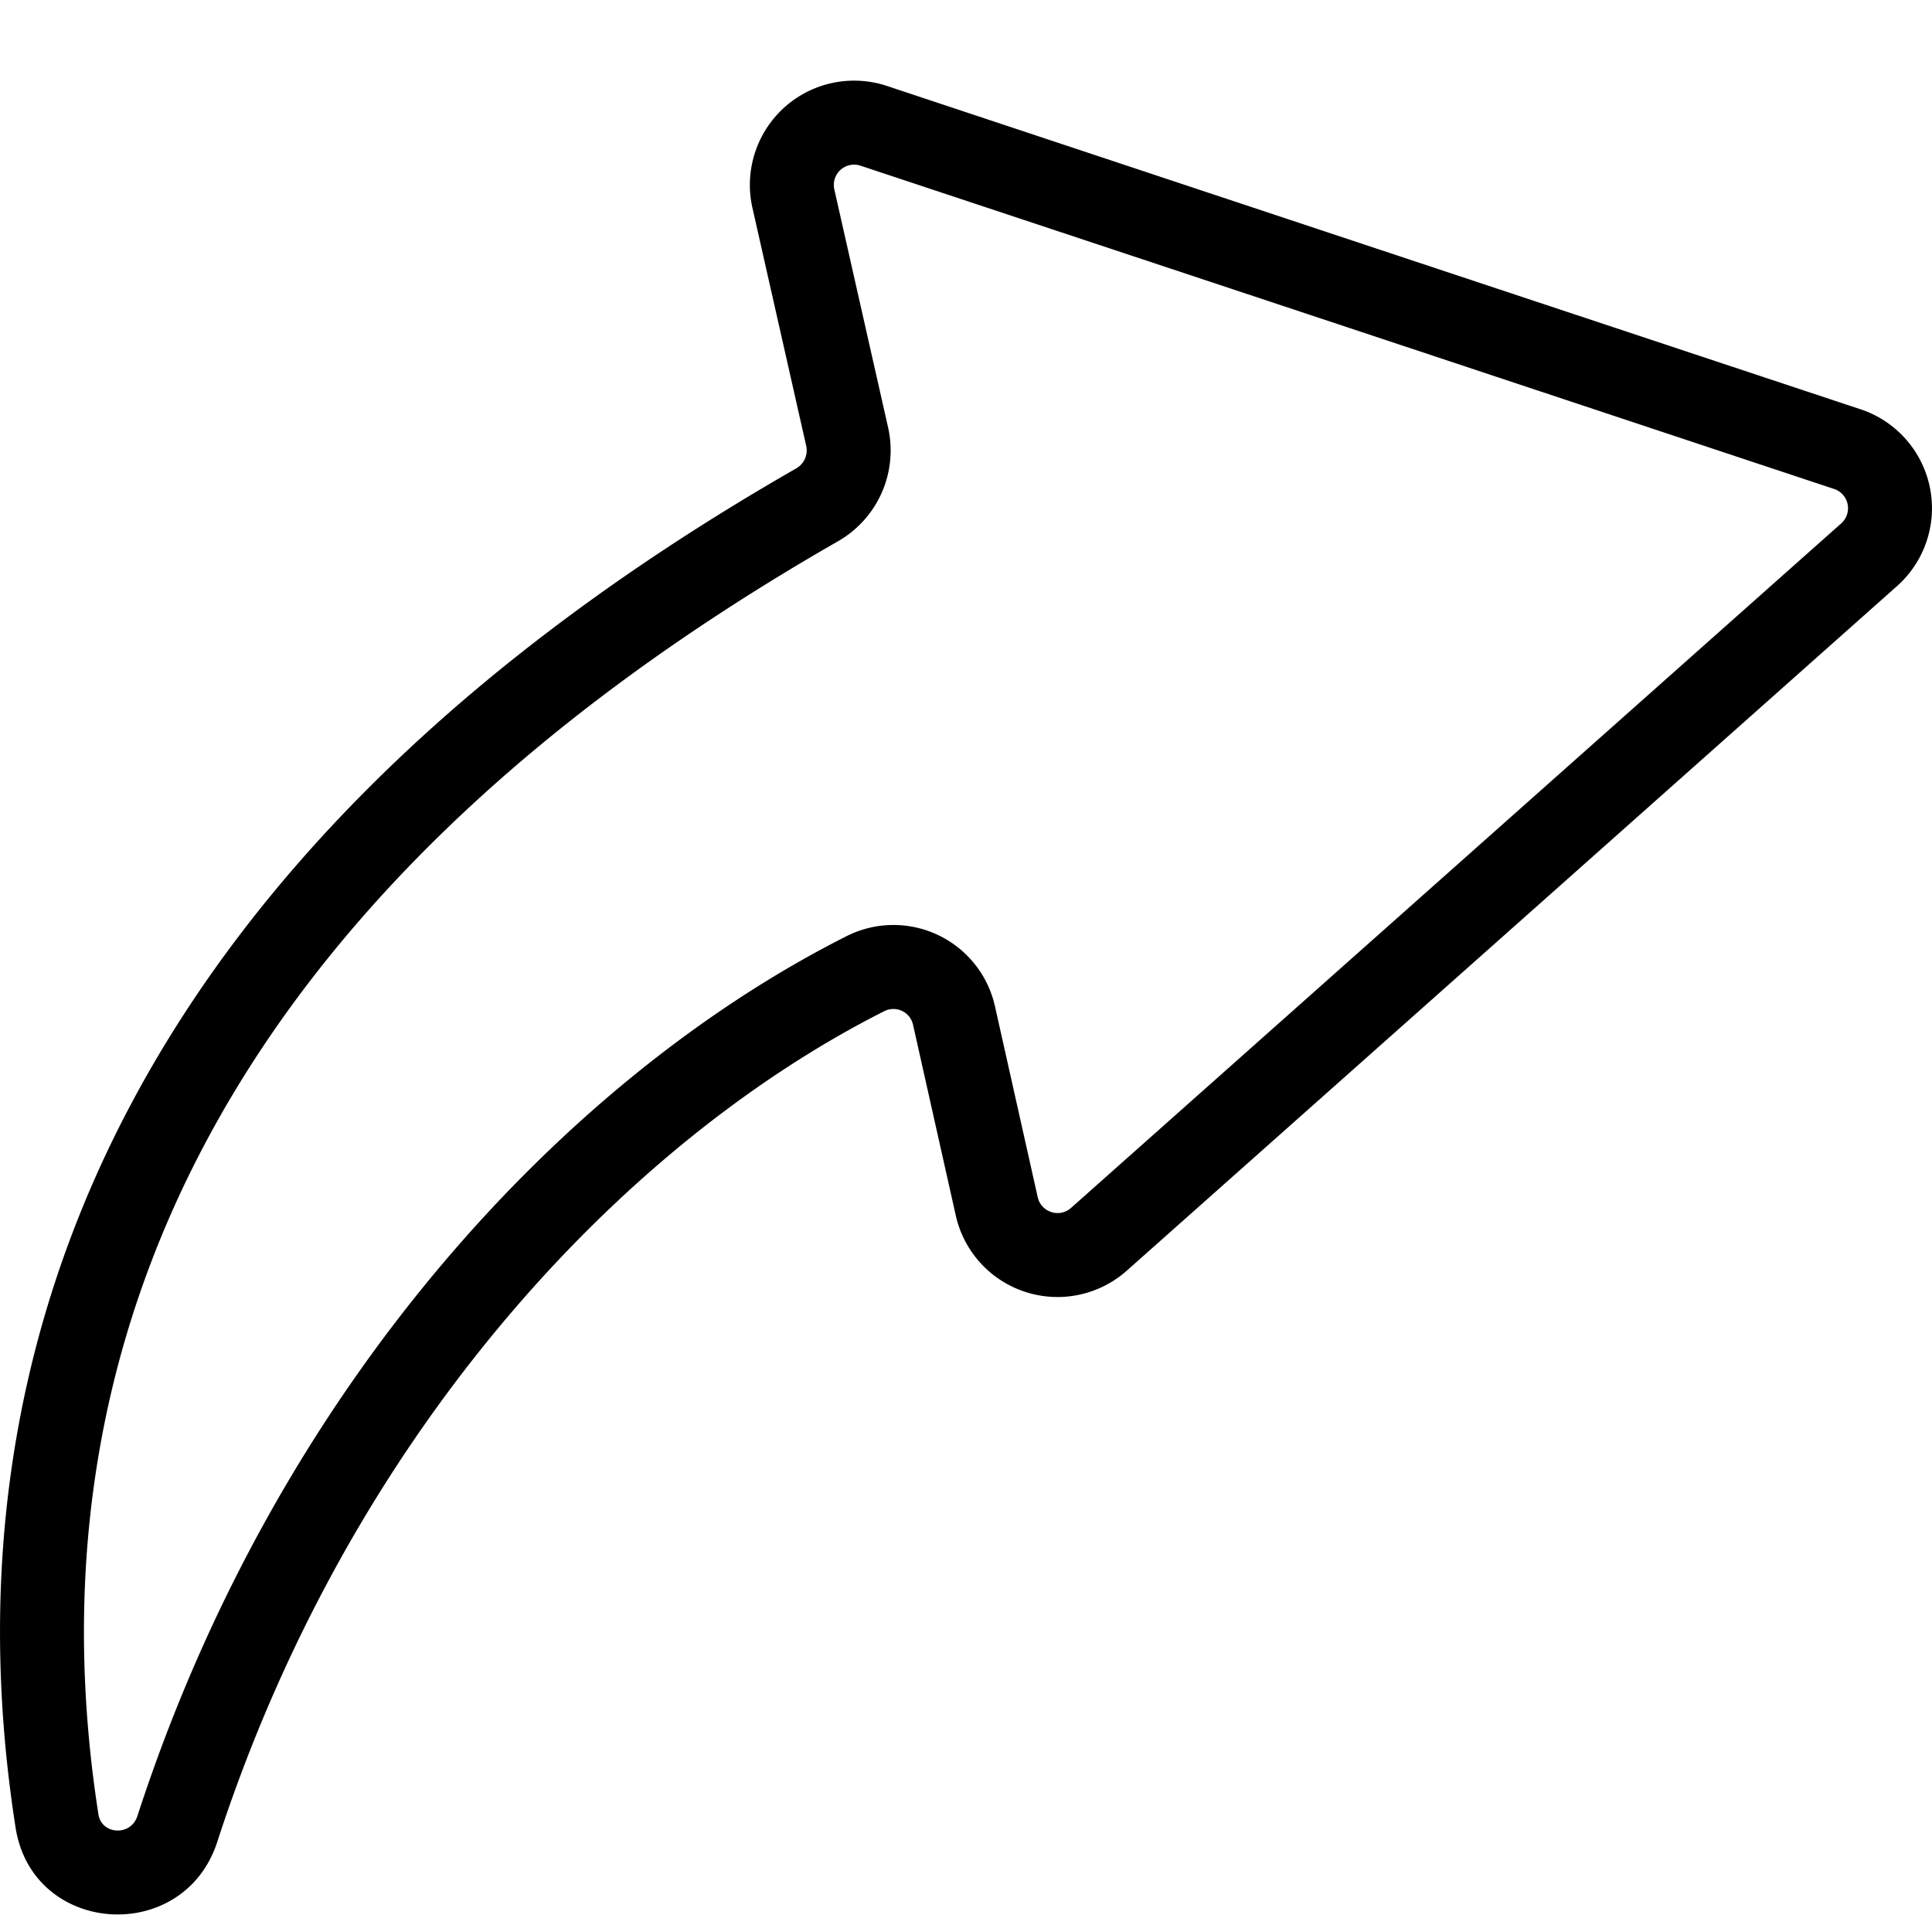 <svg viewBox="0 0 24 24"><path d="M23.112 5.084a1.295 1.295 0 01.452 2.198l-4.773 4.243-4.794 4.26a1.295 1.295 0 01-2.124-.686l-.53-2.365a.25.25 0 00-.356-.174c-3.264 1.647-6.648 5.27-8.288 10.32-.418 1.29-2.298 1.167-2.506-.18-.967-6.192 1.62-12.25 9.694-16.879a.258.258 0 00.13-.273l-.67-2.966a1.295 1.295 0 011.672-1.514l6.032 2.004 6.06 2.012zM10.689 2.058a.252.252 0 00-.325.294l.67 2.966a1.3 1.3 0 01-.628 1.408C2.723 11.13.321 16.758 1.223 22.54c.039.25.401.275.484.019 1.732-5.332 5.31-9.165 8.81-10.93a1.292 1.292 0 011.844.877l.53 2.366c.042.187.27.261.414.133l4.793-4.26 4.774-4.243a.252.252 0 00-.089-.428l-6.06-2.013-6.034-2.003z"/></svg>